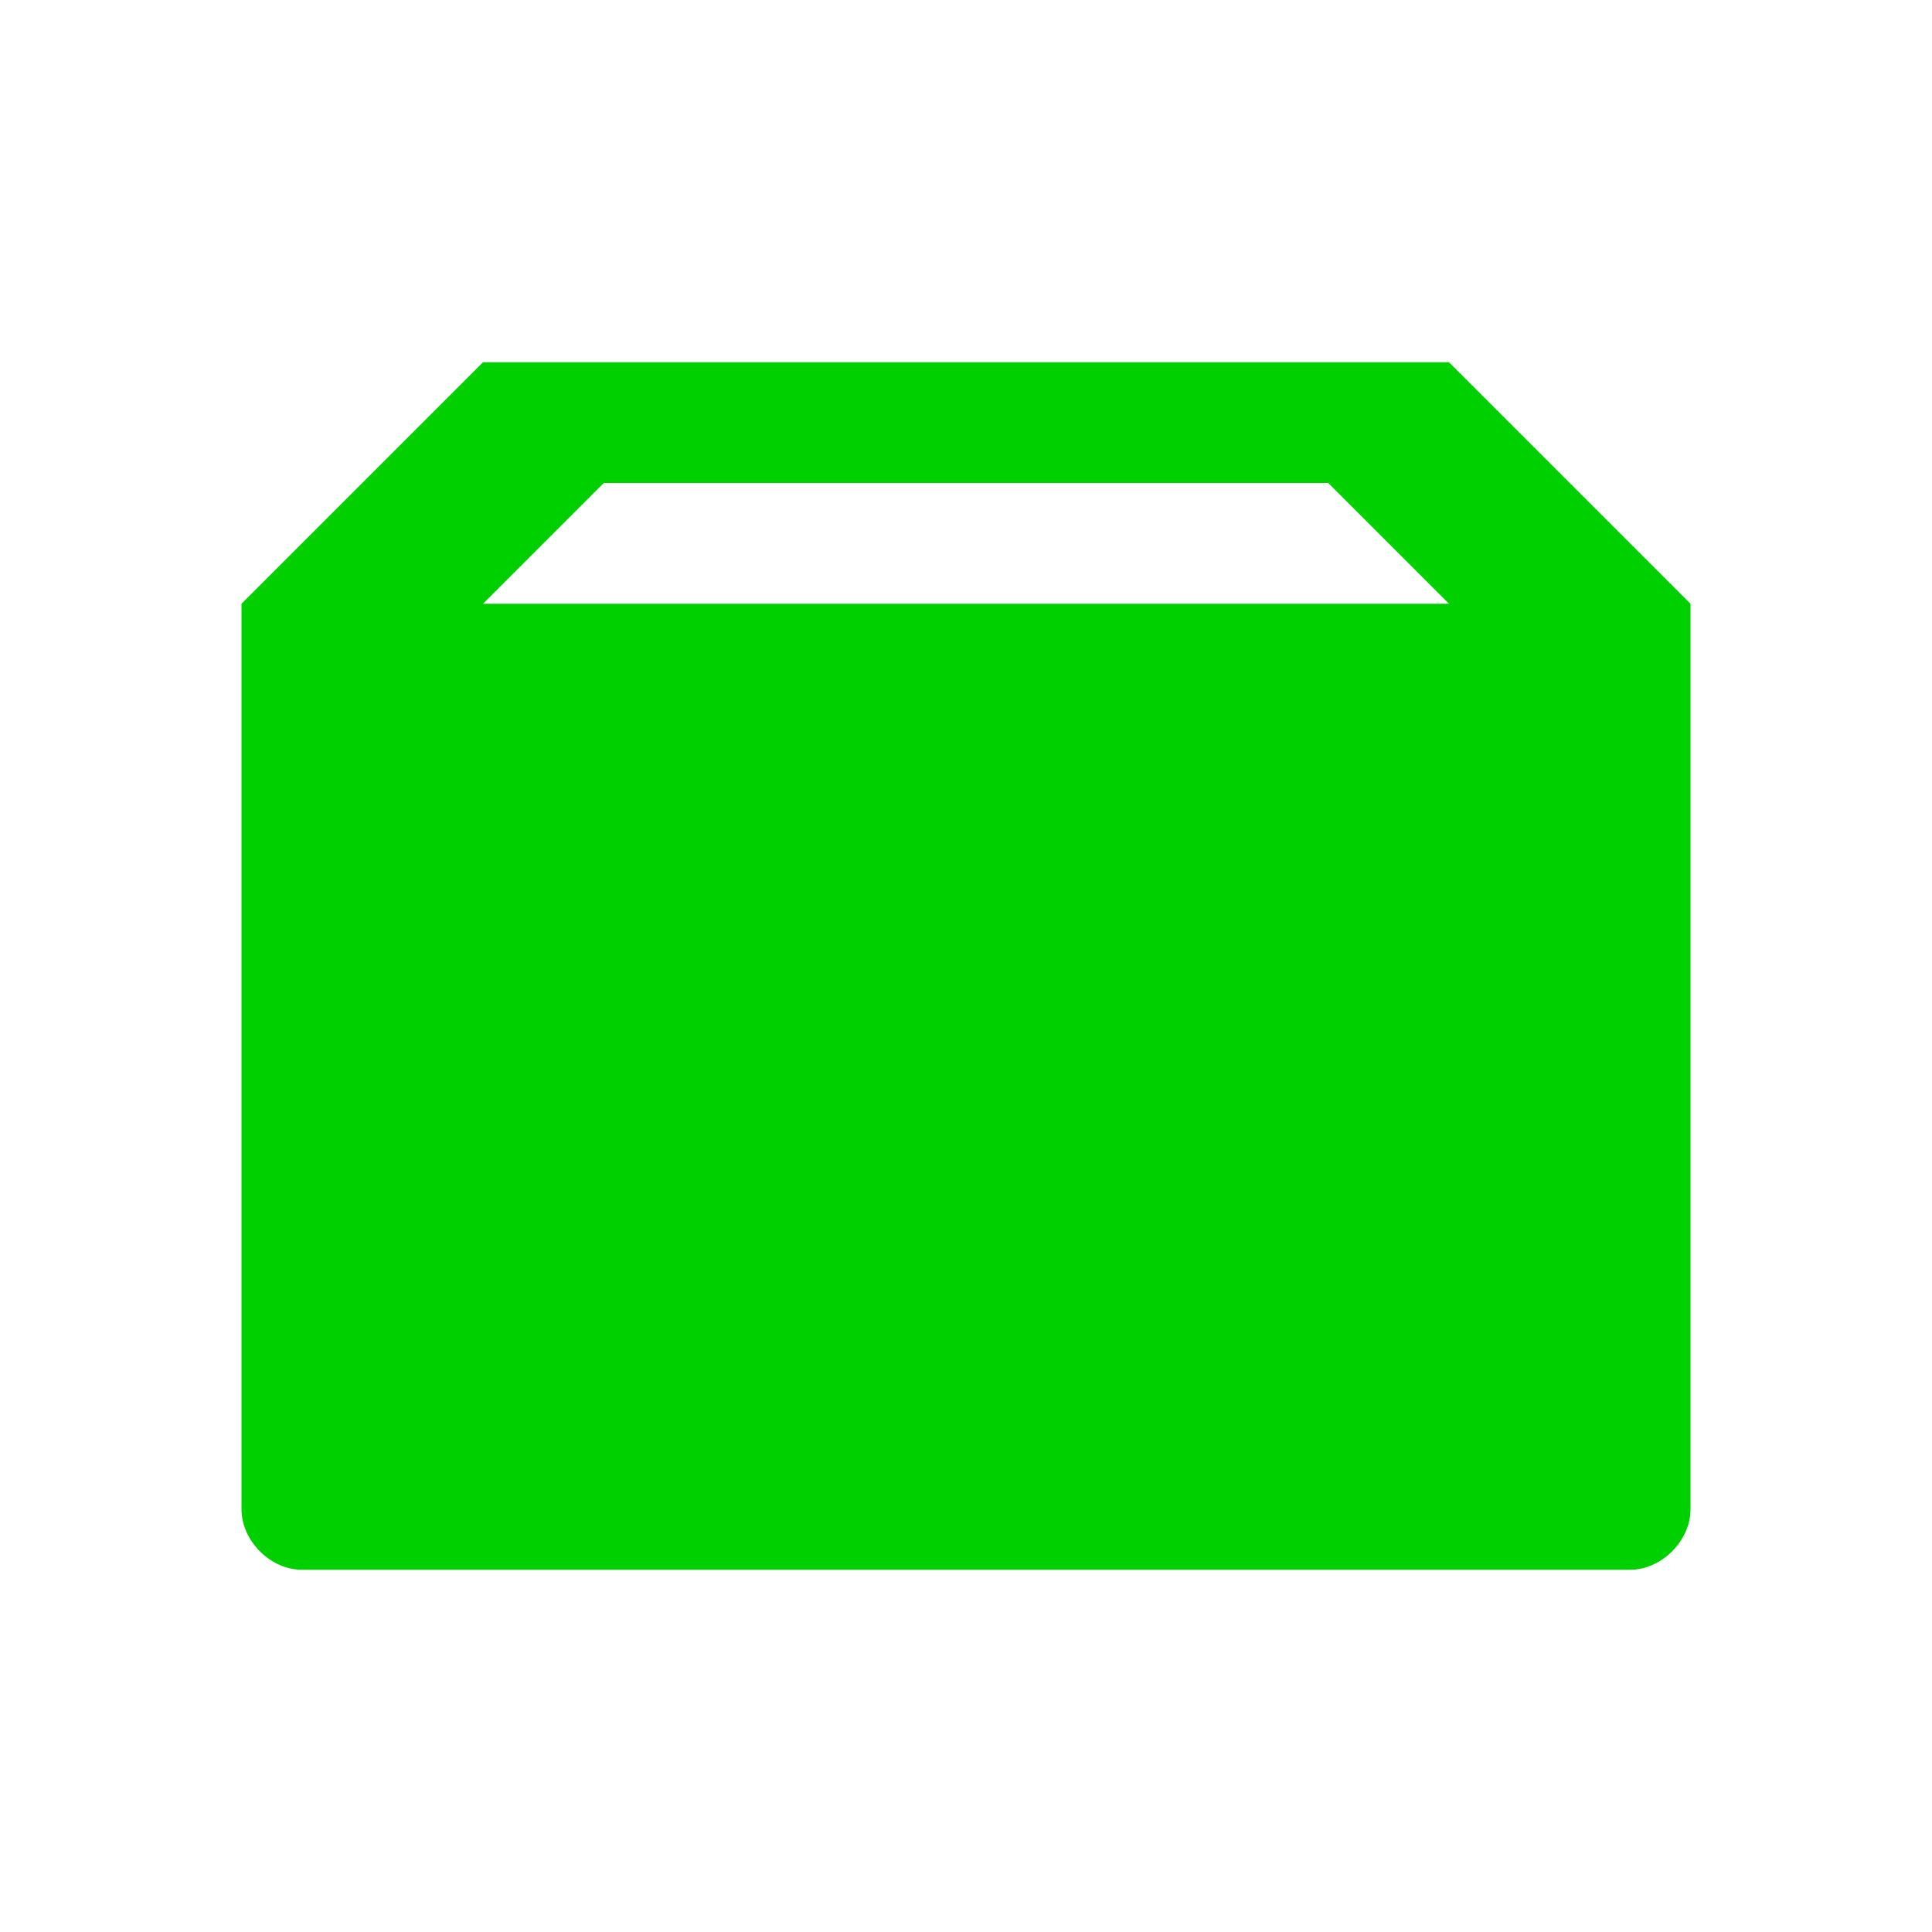<svg xmlns="http://www.w3.org/2000/svg" viewBox="0 0 16 16" height="16" width="16" version="1.1"><path fill="#00cf00" d="m4 3-2 2v7.5c0 0.26 0.24 0.5 0.5 0.5h11c0.26 0 0.5-0.24 0.5-0.5v-7.5l-2-2zm1 1h6l1 1h-8z"/></svg>
